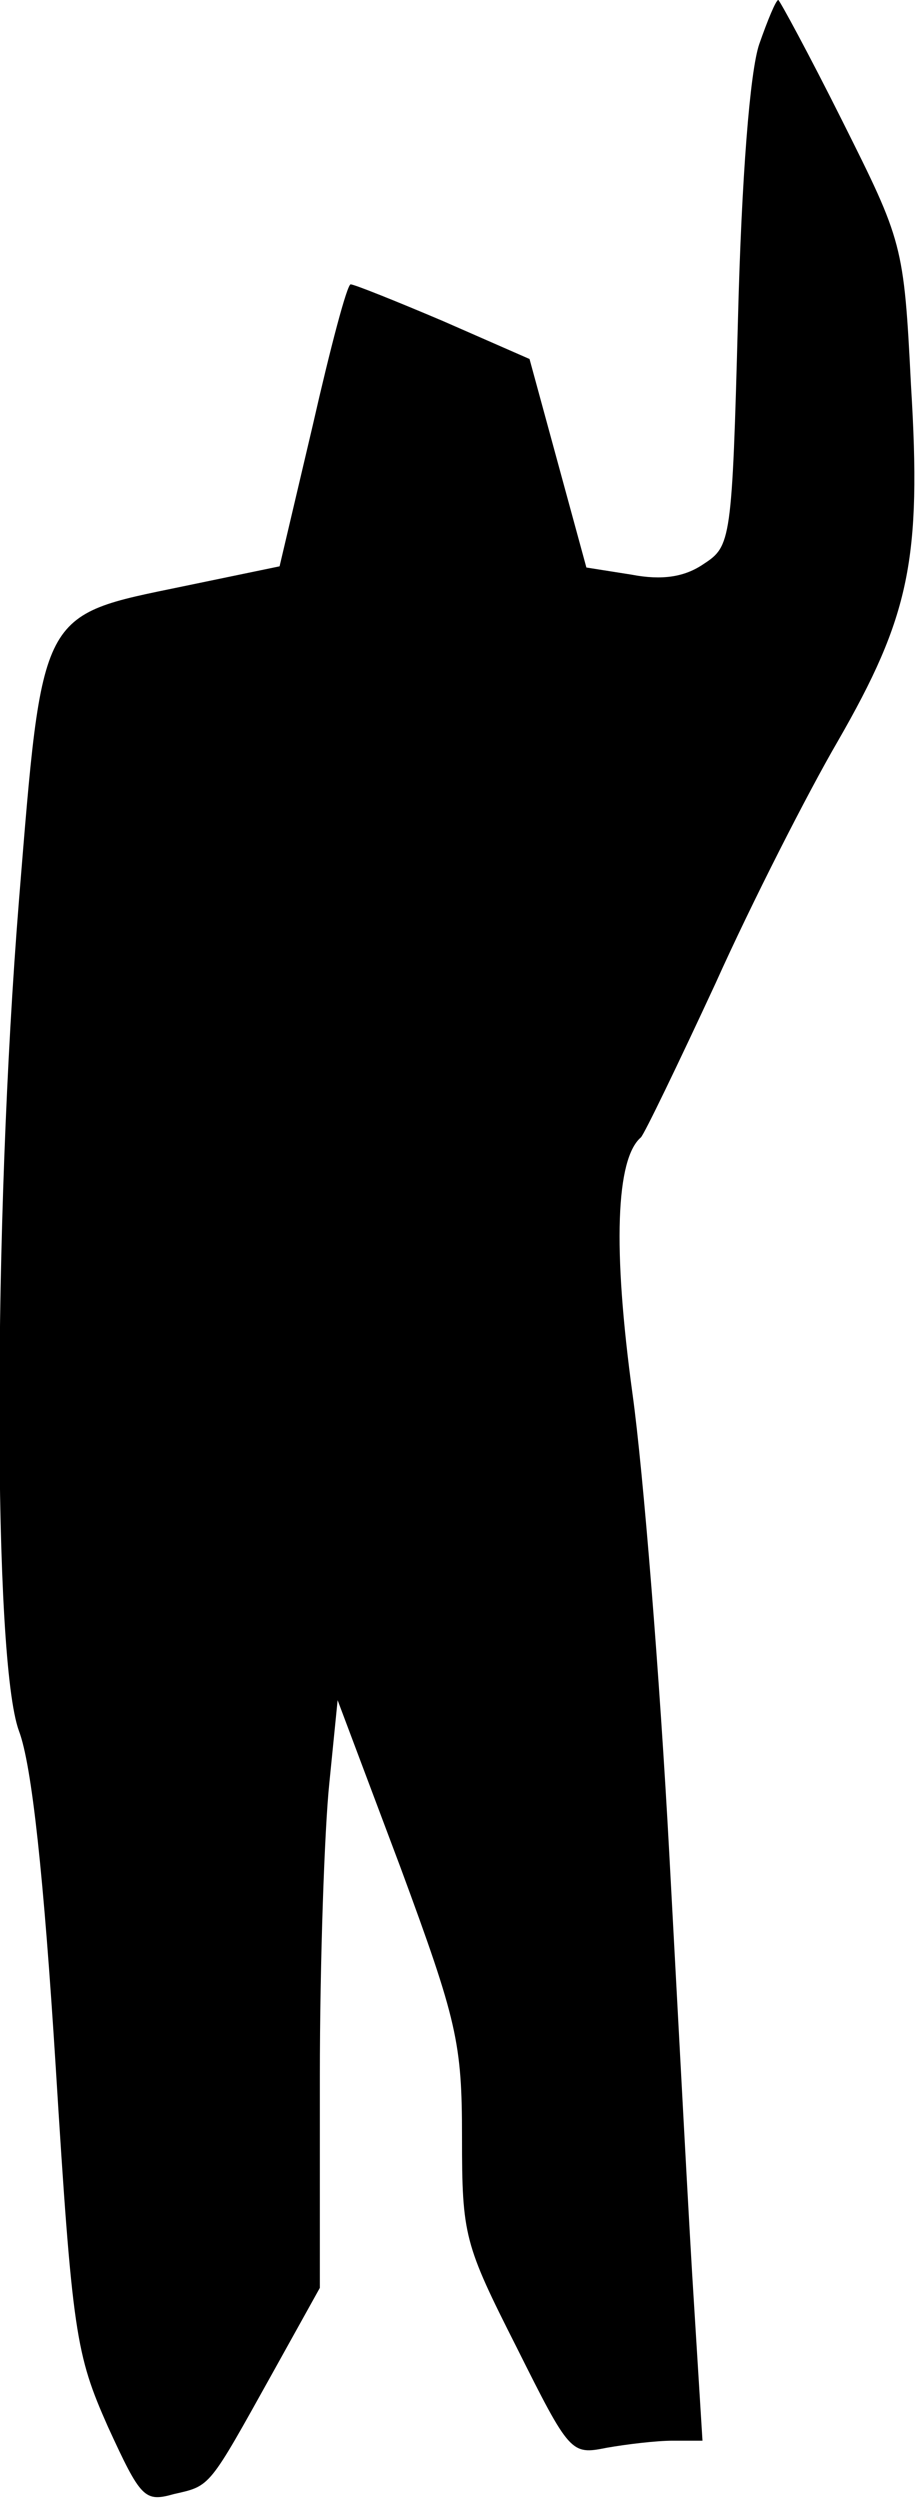 <?xml version="1.0" standalone="no"?>
<!DOCTYPE svg PUBLIC "-//W3C//DTD SVG 20010904//EN"
 "http://www.w3.org/TR/2001/REC-SVG-20010904/DTD/svg10.dtd">
<svg version="1.0" xmlns="http://www.w3.org/2000/svg"
 width="78pt" height="211pt" viewBox="0 0 78 211"
 preserveAspectRatio="xMidYMid meet">
<g transform="translate(0,211) scale(0.1,-0.1)"
fill="#000000" stroke="none">
<path fill="#000000" stroke="none" d="M641 2073 c-8 -23 -15 -114 -18 -231
-5 -189 -6 -193 -29 -208 -16 -11 -35 -14 -61 -9 l-38 6 -24 88 -24 88 -73 32
c-40 17 -75 31 -78 31 -3 0 -17 -53 -32 -119 l-28 -119 -82 -17 c-121 -25
-118 -19 -138 -265 -22 -274 -22 -641 0 -701 11 -29 21 -124 31 -283 14 -226
17 -243 44 -304 28 -61 31 -64 56 -57 31 7 29 5 83 102 l40 72 0 178 c0 98 4
210 8 248 l7 70 53 -141 c48 -130 52 -148 52 -228 0 -83 2 -90 46 -177 45 -90
46 -91 76 -85 17 3 42 6 56 6 l25 0 -7 113 c-4 61 -13 234 -21 382 -8 149 -22
323 -31 388 -17 124 -14 199 7 217 3 3 31 61 63 130 31 69 78 161 103 204 61
106 71 154 62 301 -6 119 -7 121 -58 223 -28 56 -53 102 -54 102 -2 0 -9 -17
-16 -37z"/>
</g>
</svg>
